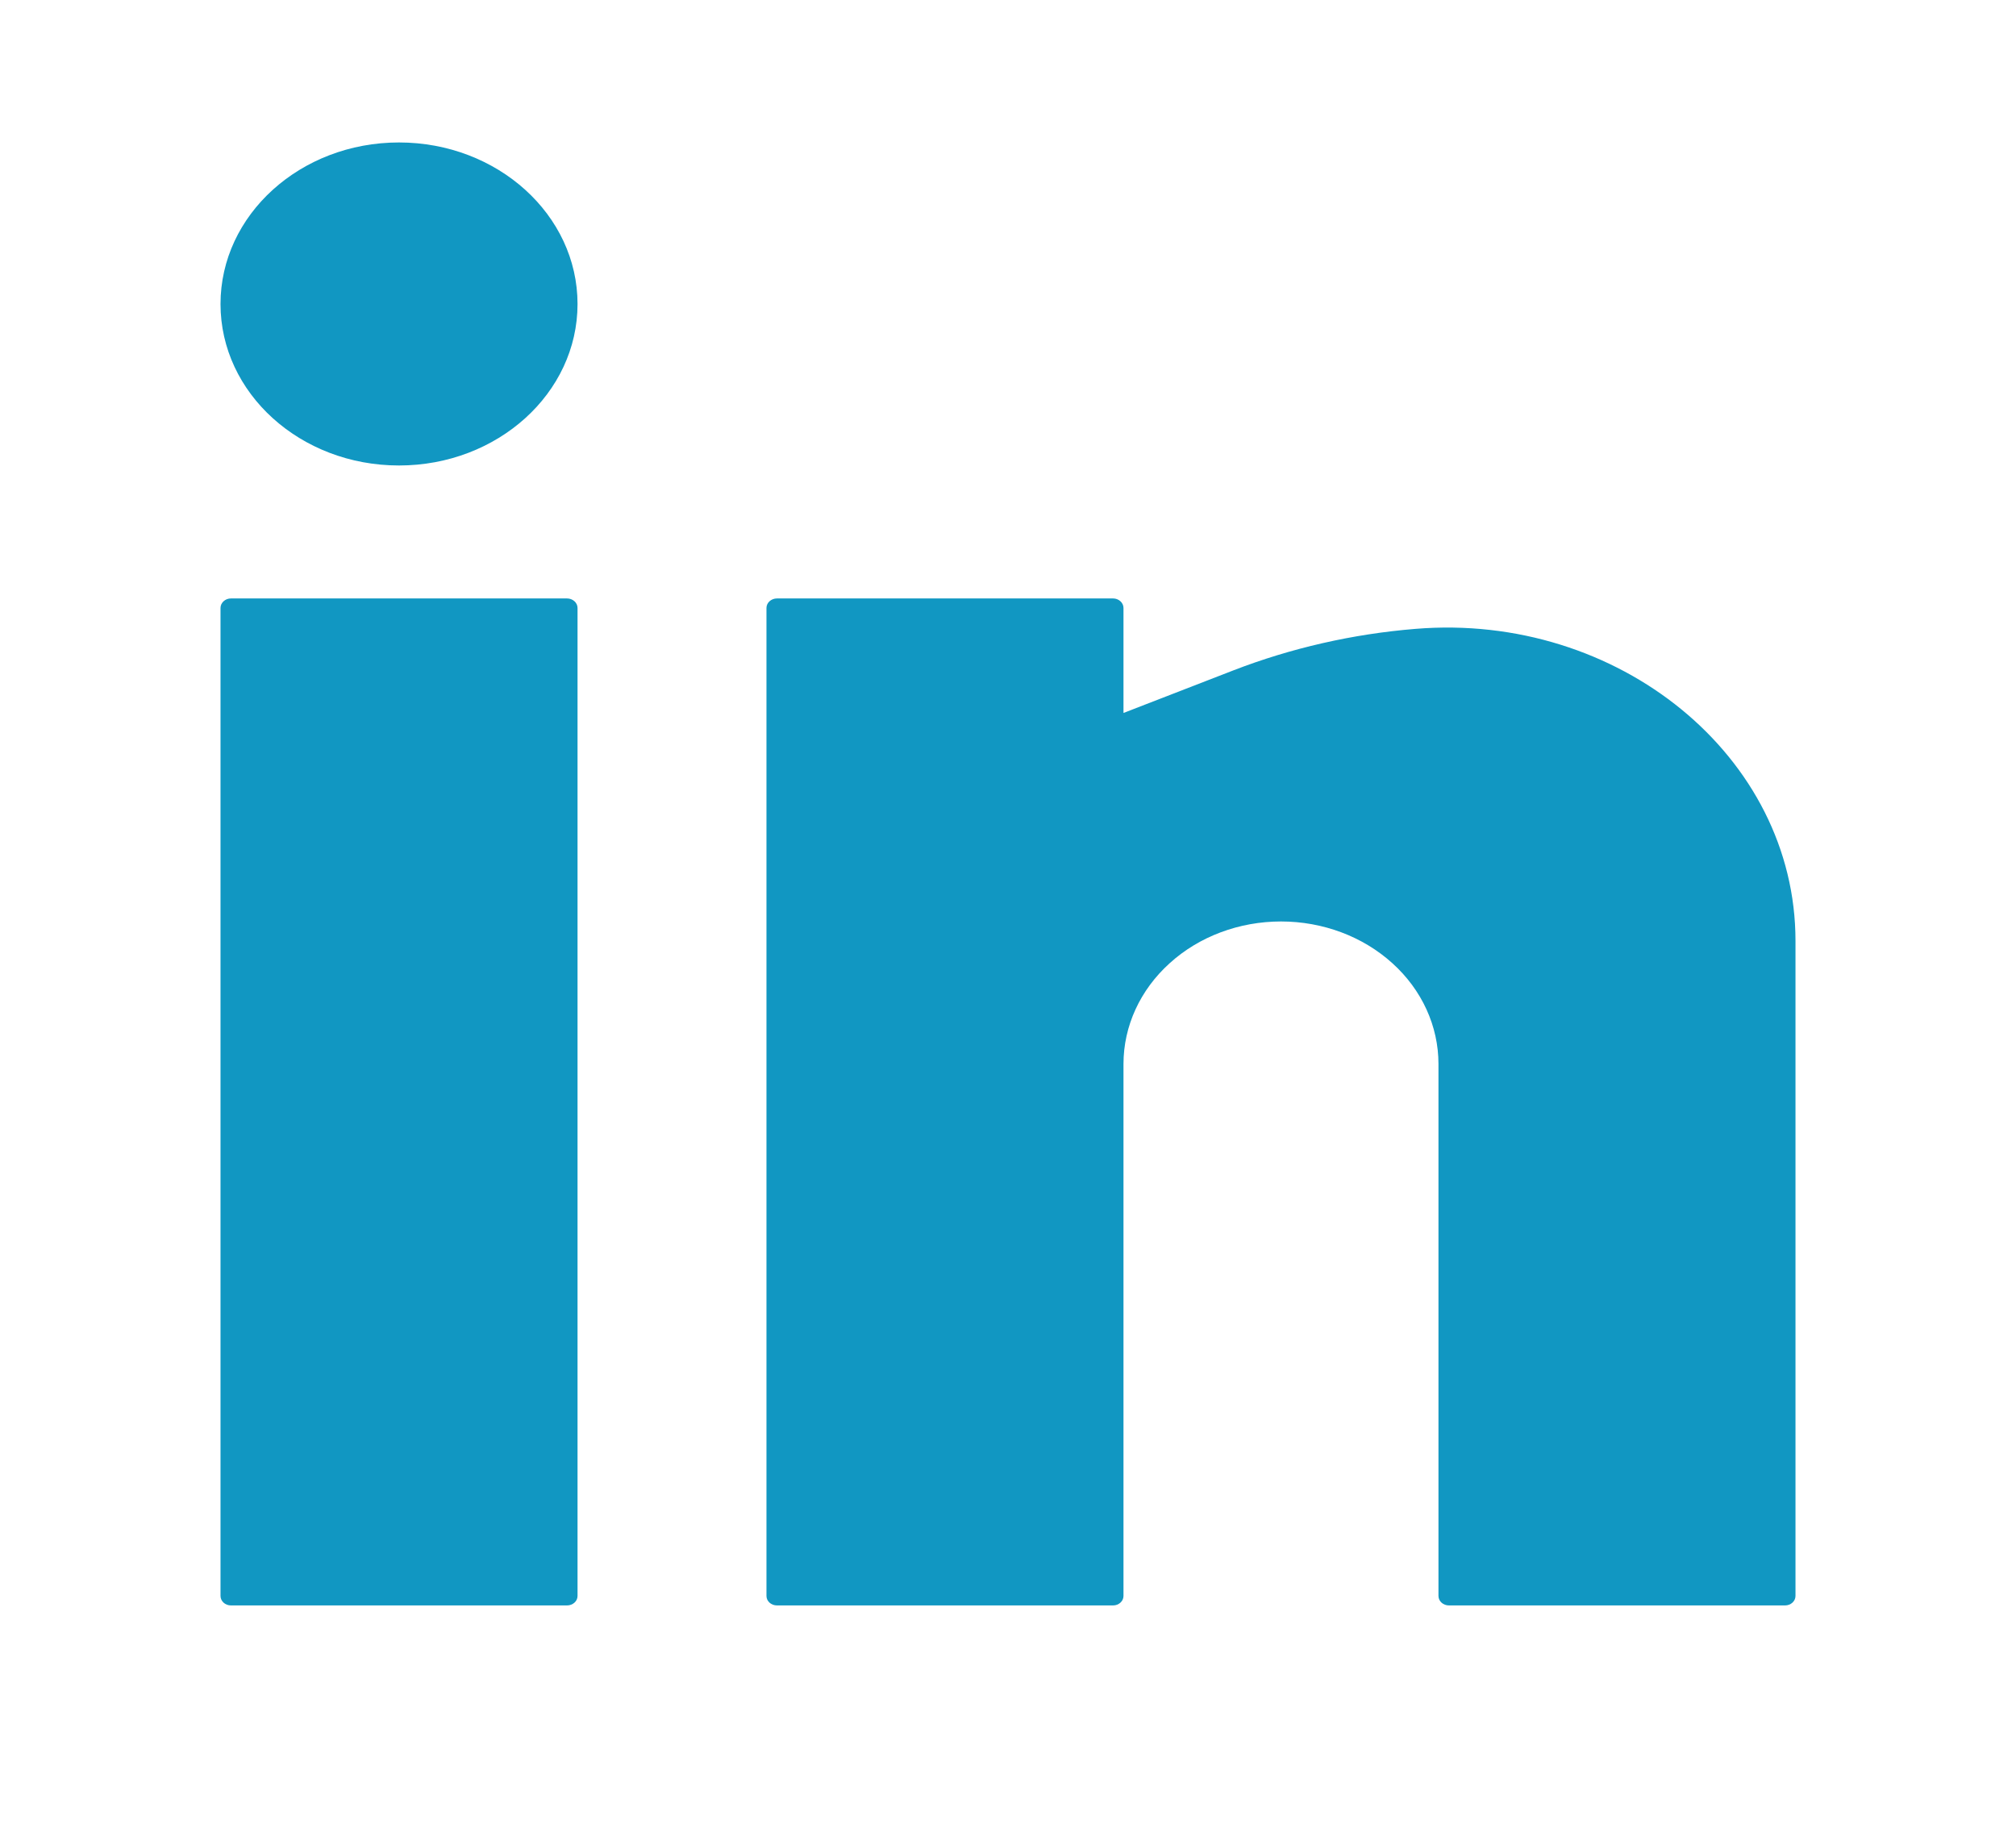 <svg width="21" height="19" viewBox="0 0 21 19" fill="none" xmlns="http://www.w3.org/2000/svg">
<path d="M4.156 1.484C3.129 1.484 2.297 2.238 2.297 3.167C2.297 4.096 3.129 4.849 4.156 4.849C5.183 4.849 6.016 4.096 6.016 3.167C6.016 2.238 5.183 1.484 4.156 1.484Z" fill="#1197C2"/>
<path d="M2.406 6.234C2.346 6.234 2.297 6.279 2.297 6.333V16.625C2.297 16.68 2.346 16.724 2.406 16.724H5.906C5.967 16.724 6.016 16.68 6.016 16.625V6.333C6.016 6.279 5.967 6.234 5.906 6.234H2.406Z" fill="#1197C2"/>
<path d="M8.094 6.234C8.033 6.234 7.984 6.279 7.984 6.333V16.625C7.984 16.68 8.033 16.724 8.094 16.724H11.594C11.654 16.724 11.703 16.68 11.703 16.625V11.083C11.703 10.69 11.876 10.312 12.184 10.034C12.491 9.755 12.909 9.599 13.344 9.599C13.779 9.599 14.196 9.755 14.504 10.034C14.812 10.312 14.984 10.69 14.984 11.083V16.625C14.984 16.68 15.033 16.724 15.094 16.724H18.594C18.654 16.724 18.703 16.68 18.703 16.625V9.801C18.703 7.88 16.856 6.377 14.744 6.551C14.092 6.604 13.448 6.751 12.846 6.984L11.703 7.427V6.333C11.703 6.279 11.654 6.234 11.594 6.234H8.094Z" fill="#1197C2"/>
</svg>
